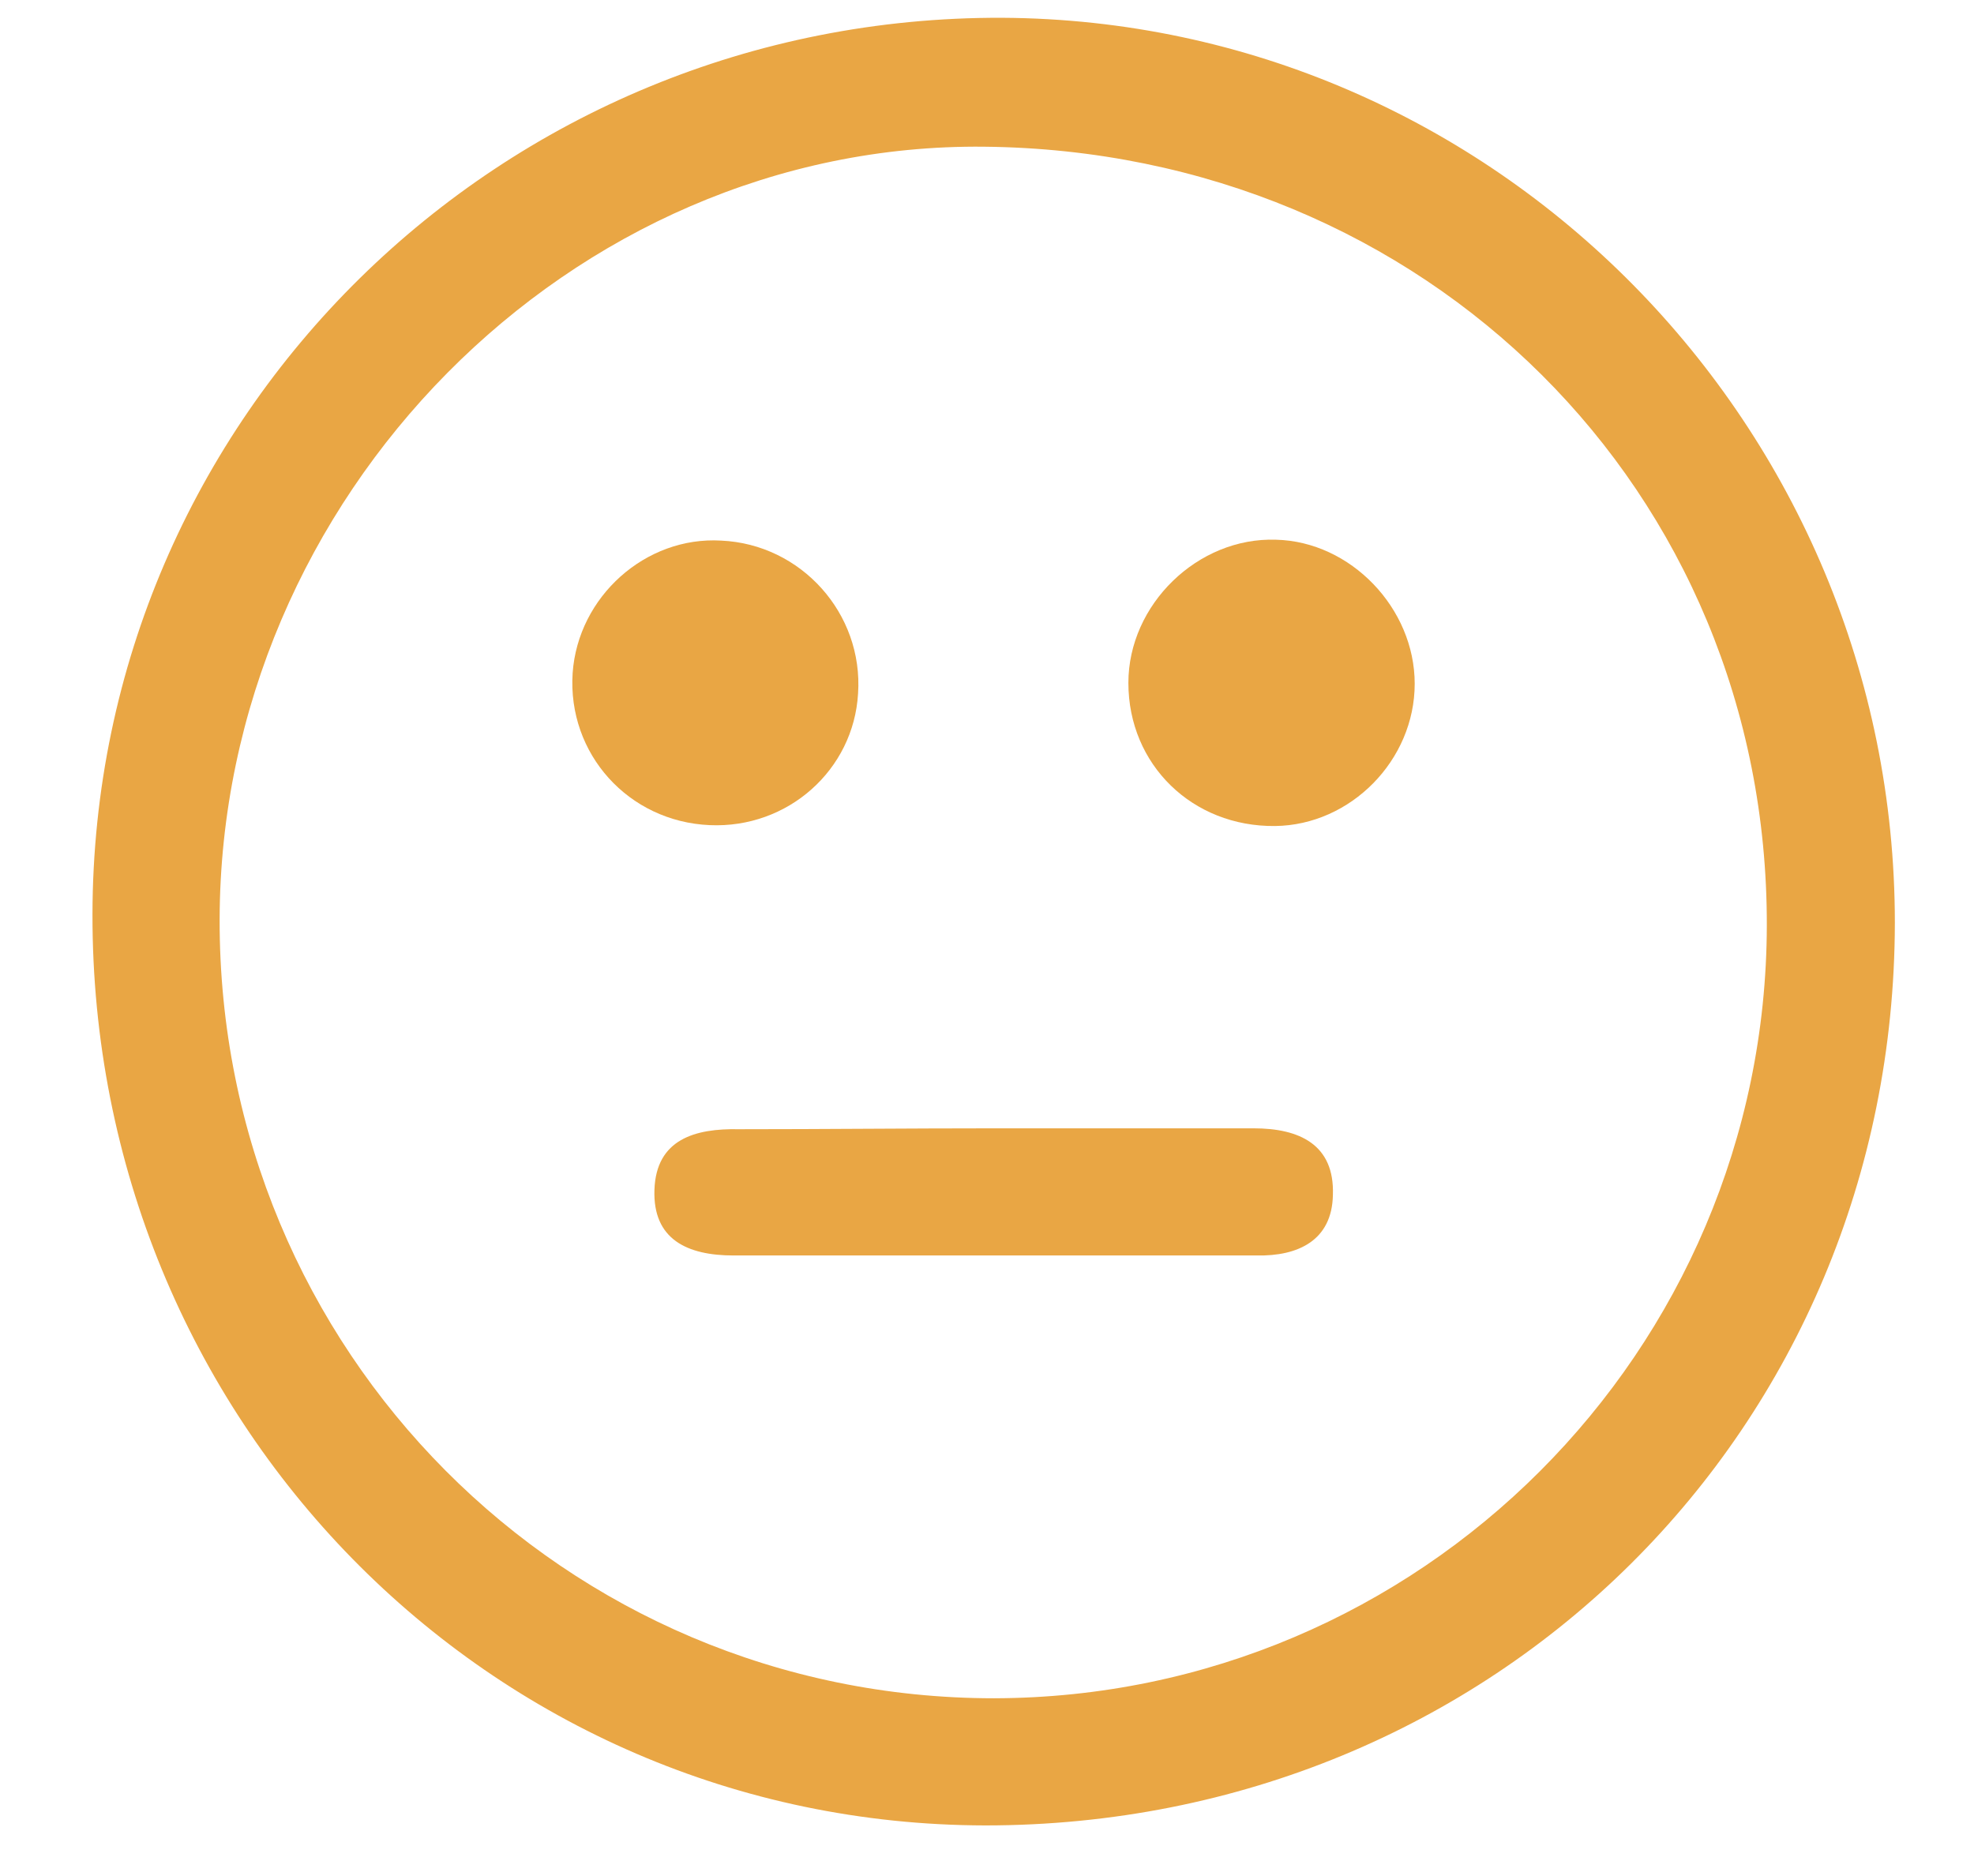 <?xml version="1.0" encoding="utf-8"?>
<!-- Generator: Adobe Illustrator 27.0.0, SVG Export Plug-In . SVG Version: 6.00 Build 0)  -->
<svg version="1.1" id="Capa_1" xmlns="http://www.w3.org/2000/svg" xmlns:xlink="http://www.w3.org/1999/xlink" x="0px" y="0px"
	 viewBox="0 0 222 211" style="enable-background:new 0 0 222 211;" xml:space="preserve">
<style type="text/css">
	.st0{fill:#E9A644;}
</style>
<g>
	<g>
		<path class="st0" d="M213.1,103.8c-0.1,56.9-45,101.5-102.3,101.5C55,205.2,10.3,159.6,10.4,102.8C10.5,46.8,56.3,1.8,112.7,2
			C168.1,2.3,213.1,47.9,213.1,103.8z M198.7,104.1c0.1-48.9-38.3-87.1-88-87.6c-46.5-0.5-85.9,39.4-86,86.9
			c-0.1,48.5,38.8,87.6,87.1,87.6C159.7,190.9,198.6,152,198.7,104.1z"/>
		<path class="st0" d="M111.6,126.9c9.8,0,19.6,0,29.4,0c5.1,0,9.1,1.8,8.9,7.5c-0.1,5.1-3.9,6.9-8.6,6.8c-19.6,0-39.2,0-58.8,0
			c-5.2,0-9.1-1.8-8.9-7.4c0.2-5.7,4.6-6.9,9.5-6.8C92.6,127,102.1,126.9,111.6,126.9L111.6,126.9z"/>
		<path class="st0" d="M159.1,76.9c0,8.6-7.2,15.9-15.7,16c-9.3,0.1-16.5-6.9-16.5-16.1c0-8.8,7.8-16.4,16.6-16.1
			C151.9,60.9,159.1,68.4,159.1,76.9z"/>
		<path class="st0" d="M81.1,60.8c9,0.4,16,8.2,15.4,17.2c-0.5,8.6-7.9,15.2-16.7,14.8c-9.1-0.4-16-8-15.4-17.1
			C65,67.1,72.6,60.3,81.1,60.8z"/>
	</g>
</g>
</svg>
